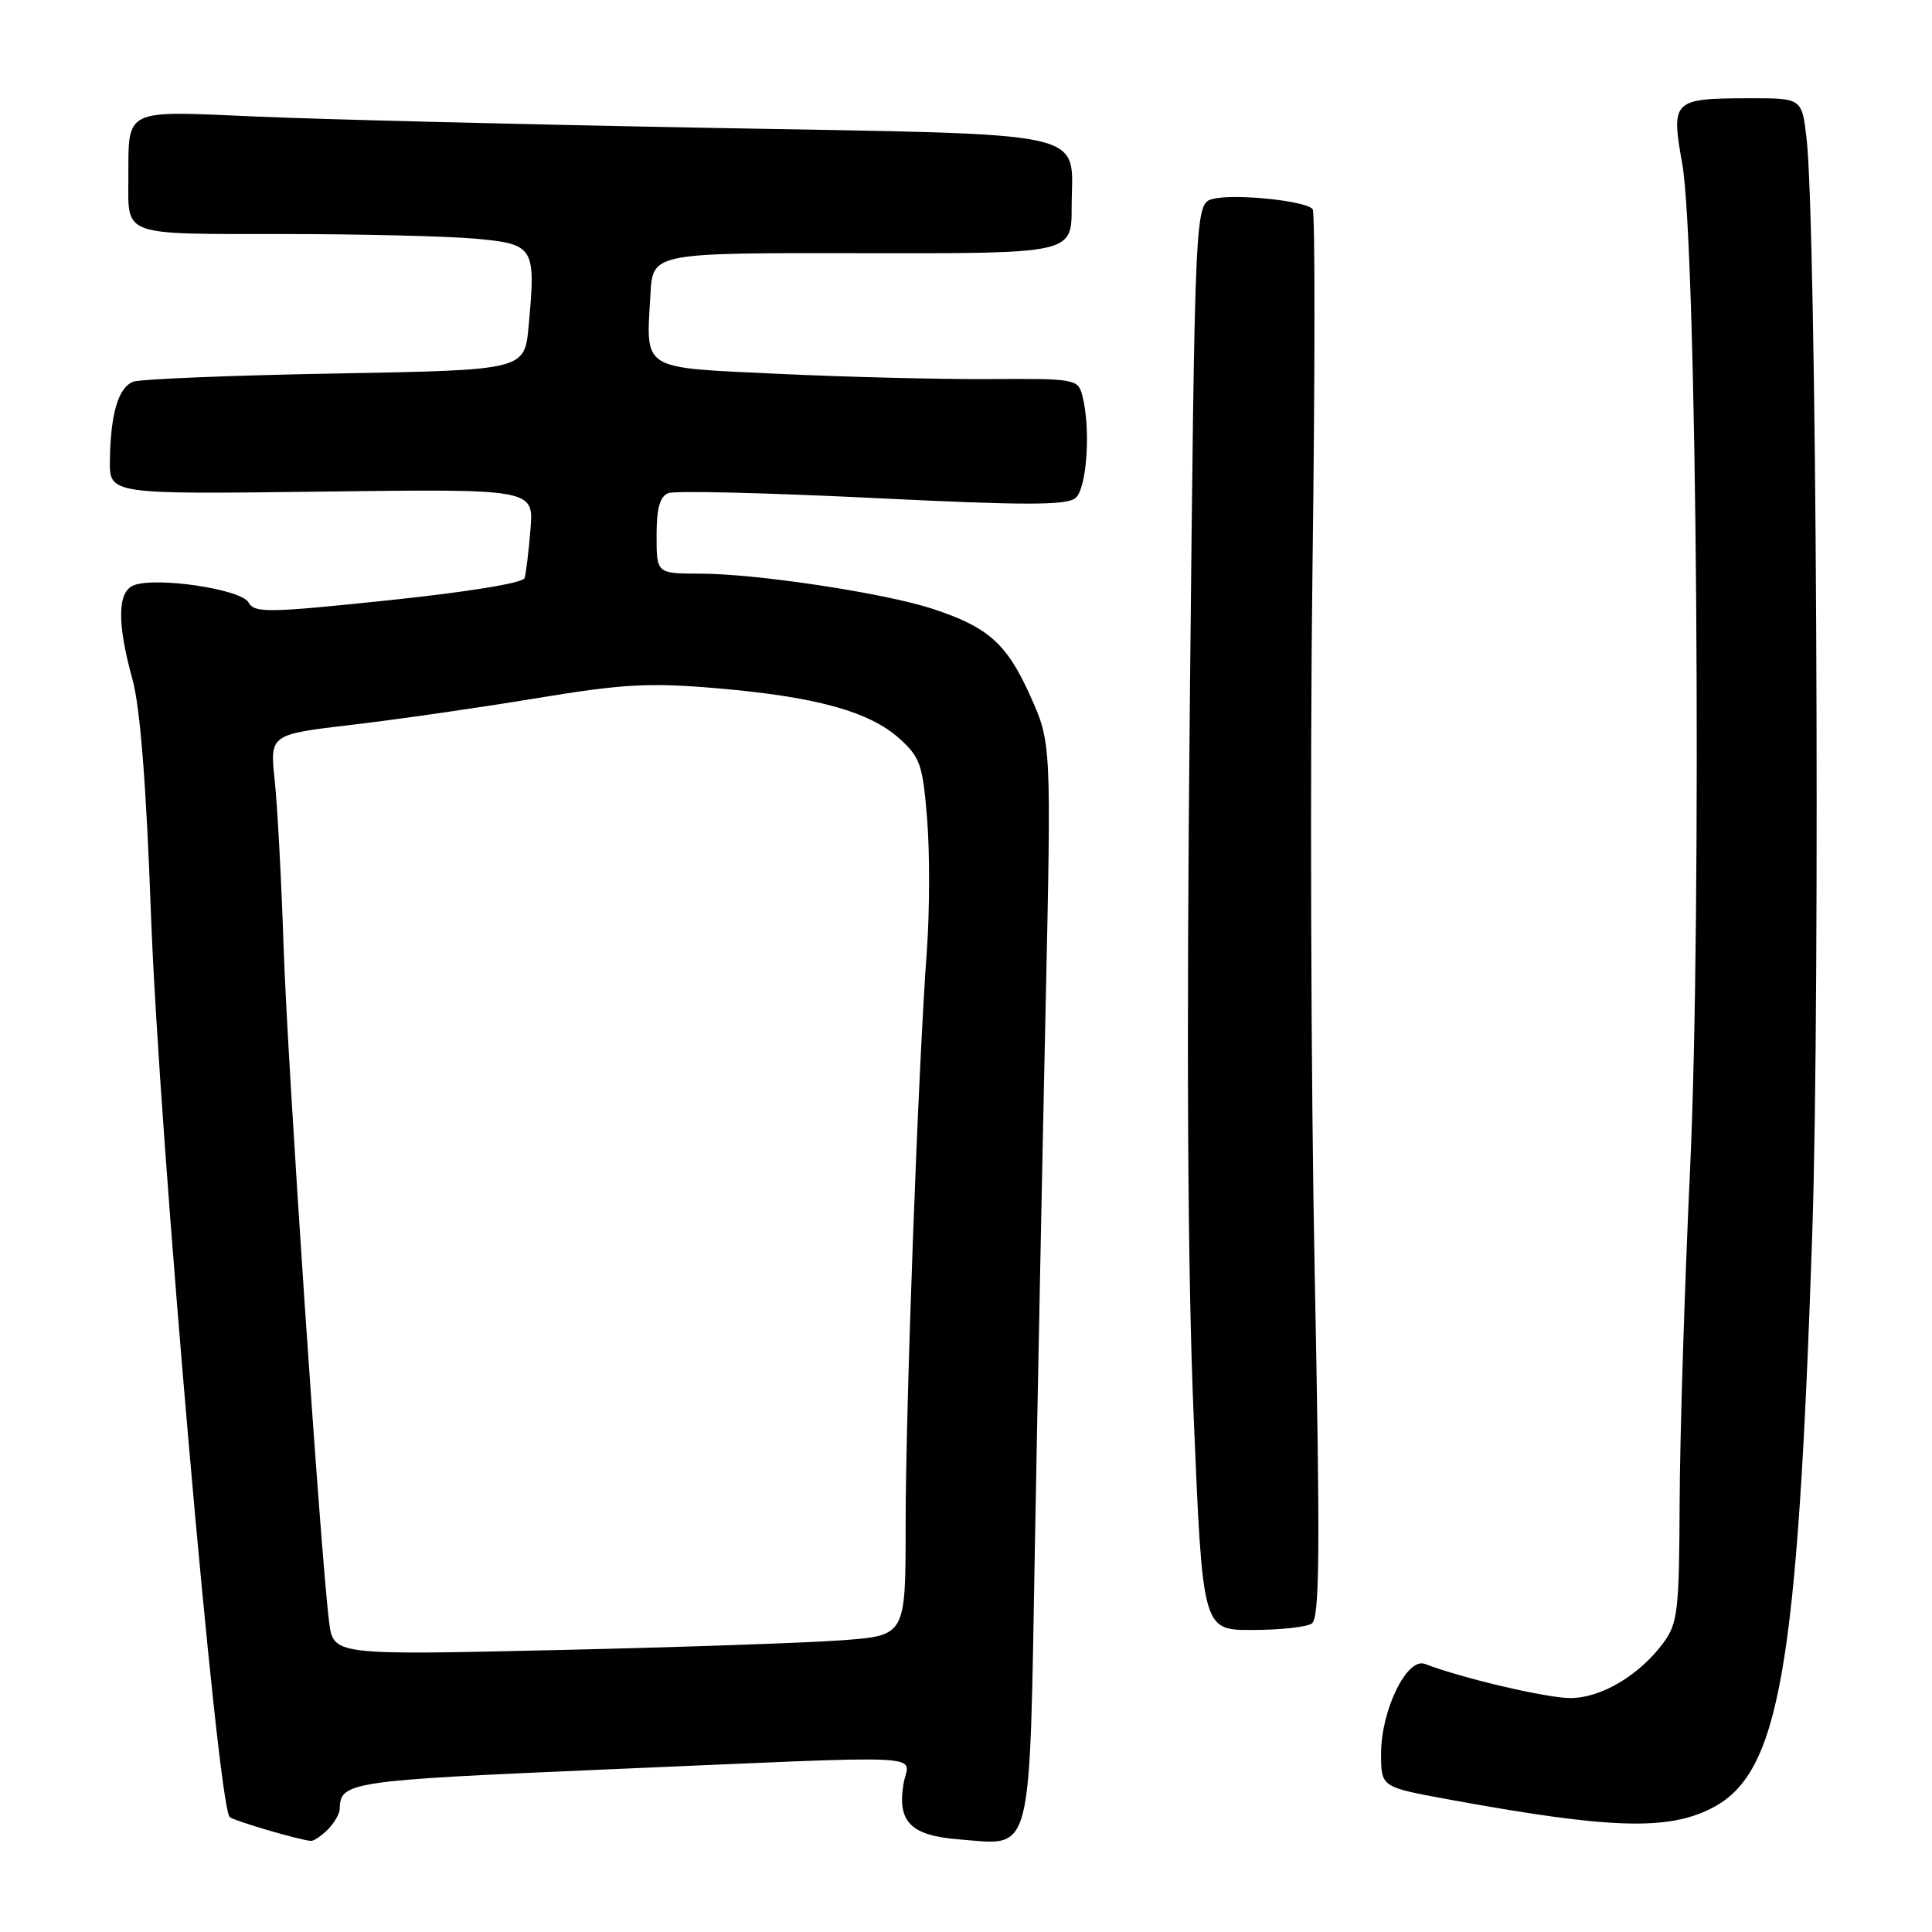 <?xml version="1.0" encoding="UTF-8" standalone="no"?>
<!DOCTYPE svg PUBLIC "-//W3C//DTD SVG 1.1//EN" "http://www.w3.org/Graphics/SVG/1.1/DTD/svg11.dtd" >
<svg xmlns="http://www.w3.org/2000/svg" xmlns:xlink="http://www.w3.org/1999/xlink" version="1.1" viewBox="0 0 256 256">
 <g >
 <path fill="currentColor"
d=" M 43.43 242.43 C 44.29 241.56 45.01 240.33 45.02 239.68 C 45.06 236.11 46.33 235.92 80.09 234.47 C 125.11 232.55 120.37 232.32 119.71 236.41 C 118.89 241.44 120.70 243.23 127.10 243.73 C 136.95 244.51 136.38 246.71 137.13 204.84 C 137.49 184.85 138.13 152.73 138.55 133.47 C 139.31 98.43 139.31 98.43 136.50 92.17 C 133.39 85.26 130.93 83.08 123.50 80.65 C 117.12 78.57 100.21 76.01 92.75 76.01 C 87.00 76.00 87.00 76.00 87.00 70.97 C 87.00 67.32 87.43 65.77 88.57 65.34 C 89.43 65.00 101.58 65.30 115.57 65.98 C 135.81 66.98 141.32 66.98 142.51 65.99 C 144.04 64.72 144.56 56.68 143.39 52.32 C 142.83 50.23 142.31 50.15 131.15 50.23 C 124.74 50.27 112.18 49.96 103.24 49.54 C 84.69 48.66 85.61 49.23 86.19 38.95 C 86.50 33.50 86.50 33.50 114.25 33.55 C 142.00 33.60 142.00 33.60 142.00 27.49 C 142.00 17.04 145.88 17.90 94.43 16.95 C 69.72 16.50 42.48 15.82 33.90 15.44 C 16.24 14.67 17.04 14.27 17.01 23.67 C 16.99 31.36 15.99 31.00 37.36 31.01 C 47.89 31.01 59.50 31.30 63.16 31.64 C 70.80 32.36 71.02 32.73 70.04 43.27 C 69.50 49.04 69.50 49.04 44.41 49.49 C 30.60 49.74 18.56 50.23 17.65 50.58 C 15.68 51.34 14.65 54.81 14.56 61.00 C 14.50 65.50 14.50 65.50 42.61 65.14 C 70.73 64.78 70.73 64.78 70.29 70.14 C 70.05 73.09 69.70 75.99 69.51 76.60 C 69.32 77.25 61.93 78.45 51.49 79.54 C 35.43 81.22 33.72 81.25 32.92 79.81 C 31.94 78.07 20.72 76.40 17.73 77.55 C 15.55 78.39 15.49 82.59 17.55 90.00 C 18.57 93.71 19.38 103.92 20.01 121.30 C 21.07 150.37 28.81 239.15 30.43 240.76 C 30.91 241.24 39.45 243.76 41.18 243.93 C 41.55 243.97 42.56 243.29 43.43 242.43 Z  M 226.88 239.56 C 235.80 234.95 238.19 221.25 240.13 163.54 C 241.22 131.16 240.69 29.42 239.37 18.25 C 238.75 13.00 238.75 13.00 231.62 13.02 C 221.67 13.04 221.40 13.30 222.90 21.66 C 224.85 32.60 225.54 120.65 223.94 155.00 C 223.21 170.68 222.59 190.55 222.56 199.18 C 222.50 213.46 222.31 215.10 220.41 217.68 C 217.21 222.00 212.15 225.00 208.08 225.00 C 204.92 225.00 193.76 222.38 188.81 220.48 C 186.44 219.57 183.00 226.59 183.00 232.36 C 183.00 236.79 183.00 236.79 191.76 238.40 C 213.26 242.35 220.99 242.61 226.88 239.56 Z  M 173.80 215.14 C 174.87 214.47 174.94 205.83 174.20 168.41 C 173.70 143.16 173.57 101.35 173.91 75.50 C 174.25 49.65 174.26 28.15 173.94 27.72 C 173.09 26.61 163.62 25.63 160.75 26.35 C 158.33 26.96 158.33 26.96 157.66 93.23 C 157.20 138.46 157.36 168.47 158.17 187.75 C 159.35 216.00 159.35 216.00 165.93 215.98 C 169.54 215.98 173.09 215.60 173.80 215.14 Z  M 43.61 214.91 C 42.48 206.04 38.10 141.04 37.58 125.50 C 37.29 116.70 36.76 106.76 36.40 103.41 C 35.75 97.32 35.75 97.32 46.62 96.04 C 52.61 95.34 63.58 93.76 71.00 92.53 C 82.58 90.62 85.99 90.43 95.00 91.20 C 108.03 92.31 115.14 94.26 119.13 97.82 C 121.93 100.33 122.27 101.29 122.85 108.54 C 123.21 112.92 123.19 120.78 122.81 126.00 C 121.65 141.80 120.00 186.56 120.00 202.10 C 120.00 216.70 120.00 216.70 111.75 217.33 C 107.21 217.68 90.15 218.27 73.83 218.64 C 44.17 219.32 44.17 219.32 43.61 214.91 Z "/>
</g>
</svg>